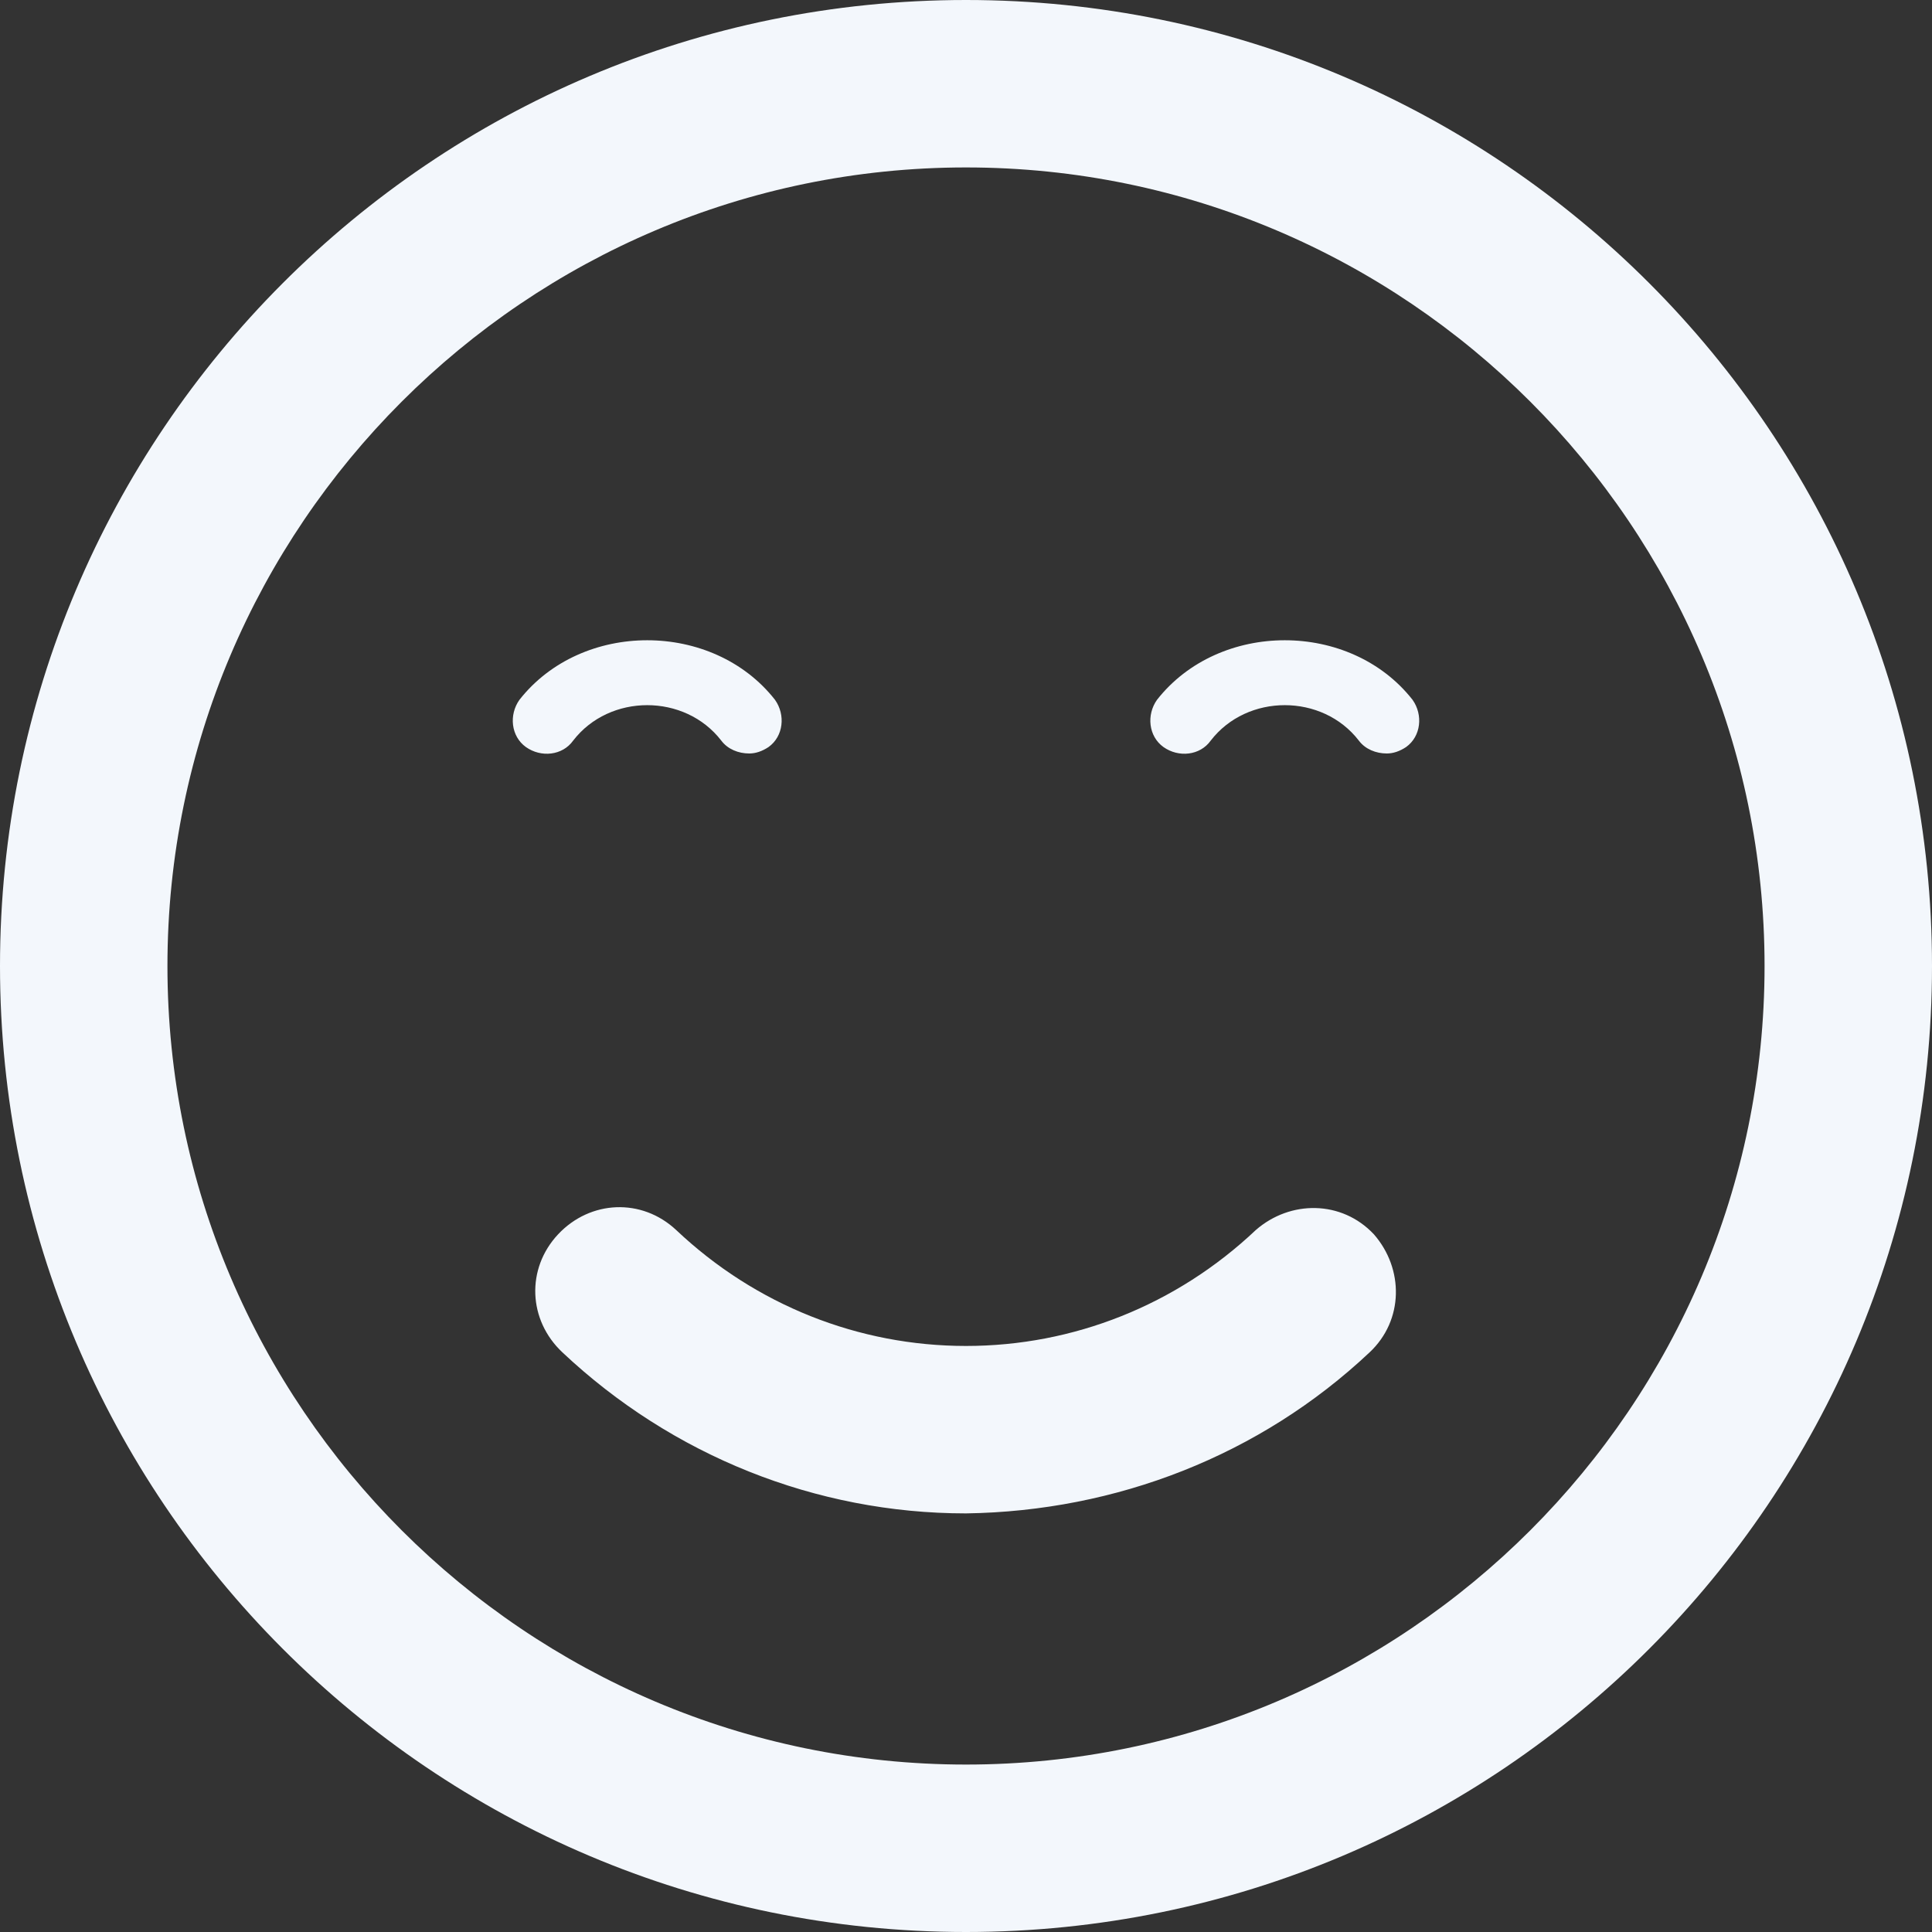 <svg width="18px" height="18px" viewBox="0 0 24 24" version="1.1" xmlns="http://www.w3.org/2000/svg" xmlns:xlink="http://www.w3.org/1999/xlink">
    <rect x="0" y="0" width="24" height="24" fill="#333333" stroke="none"/>
    <defs></defs>
    <path d="M12,2.08 C17.467,2.08 21.92,6.533 21.92,12 C21.92,17.467 17.467,21.92 12,21.92 C6.533,21.92 2.08,17.467 2.08,12 C2.08,6.533 6.533,2.08 12,2.08 L12,2.08 Z M12,0 C5.36,0 0,5.387 0,12 C0,18.613 5.36,24 12,24 C18.64,24 24,18.613 24,12 C24,5.387 18.64,0 12,0 L12,0 Z M17.013,16.8 C17.44,16.4 17.44,15.76 17.067,15.333 C16.667,14.907 16.027,14.907 15.6,15.28 C14.613,16.213 13.333,16.72 12,16.72 C10.667,16.72 9.387,16.213 8.4,15.28 C7.973,14.88 7.333,14.907 6.933,15.333 C6.533,15.76 6.56,16.4 6.987,16.8 C8.347,18.08 10.133,18.8 12,18.8 C13.867,18.773 15.653,18.08 17.013,16.8 L17.013,16.8 Z M9.547,9.28 C9.733,9.147 9.76,8.88 9.627,8.693 C8.853,7.707 7.227,7.707 6.453,8.693 C6.32,8.88 6.347,9.147 6.533,9.28 C6.72,9.413 6.987,9.387 7.12,9.2 C7.573,8.613 8.507,8.613 8.96,9.2 C9.04,9.307 9.173,9.36 9.307,9.36 C9.387,9.36 9.467,9.333 9.547,9.28 L9.547,9.28 Z M17.467,9.28 C17.653,9.147 17.68,8.88 17.547,8.693 C16.773,7.707 15.147,7.707 14.373,8.693 C14.24,8.88 14.267,9.147 14.453,9.28 C14.64,9.413 14.907,9.387 15.04,9.2 C15.493,8.613 16.427,8.613 16.88,9.2 C16.96,9.307 17.093,9.36 17.227,9.36 C17.307,9.36 17.387,9.333 17.467,9.28 L17.467,9.28 Z" id="Shape" stroke="none" fill="#f3f7fc" fill-rule="evenodd"></path>
</svg>